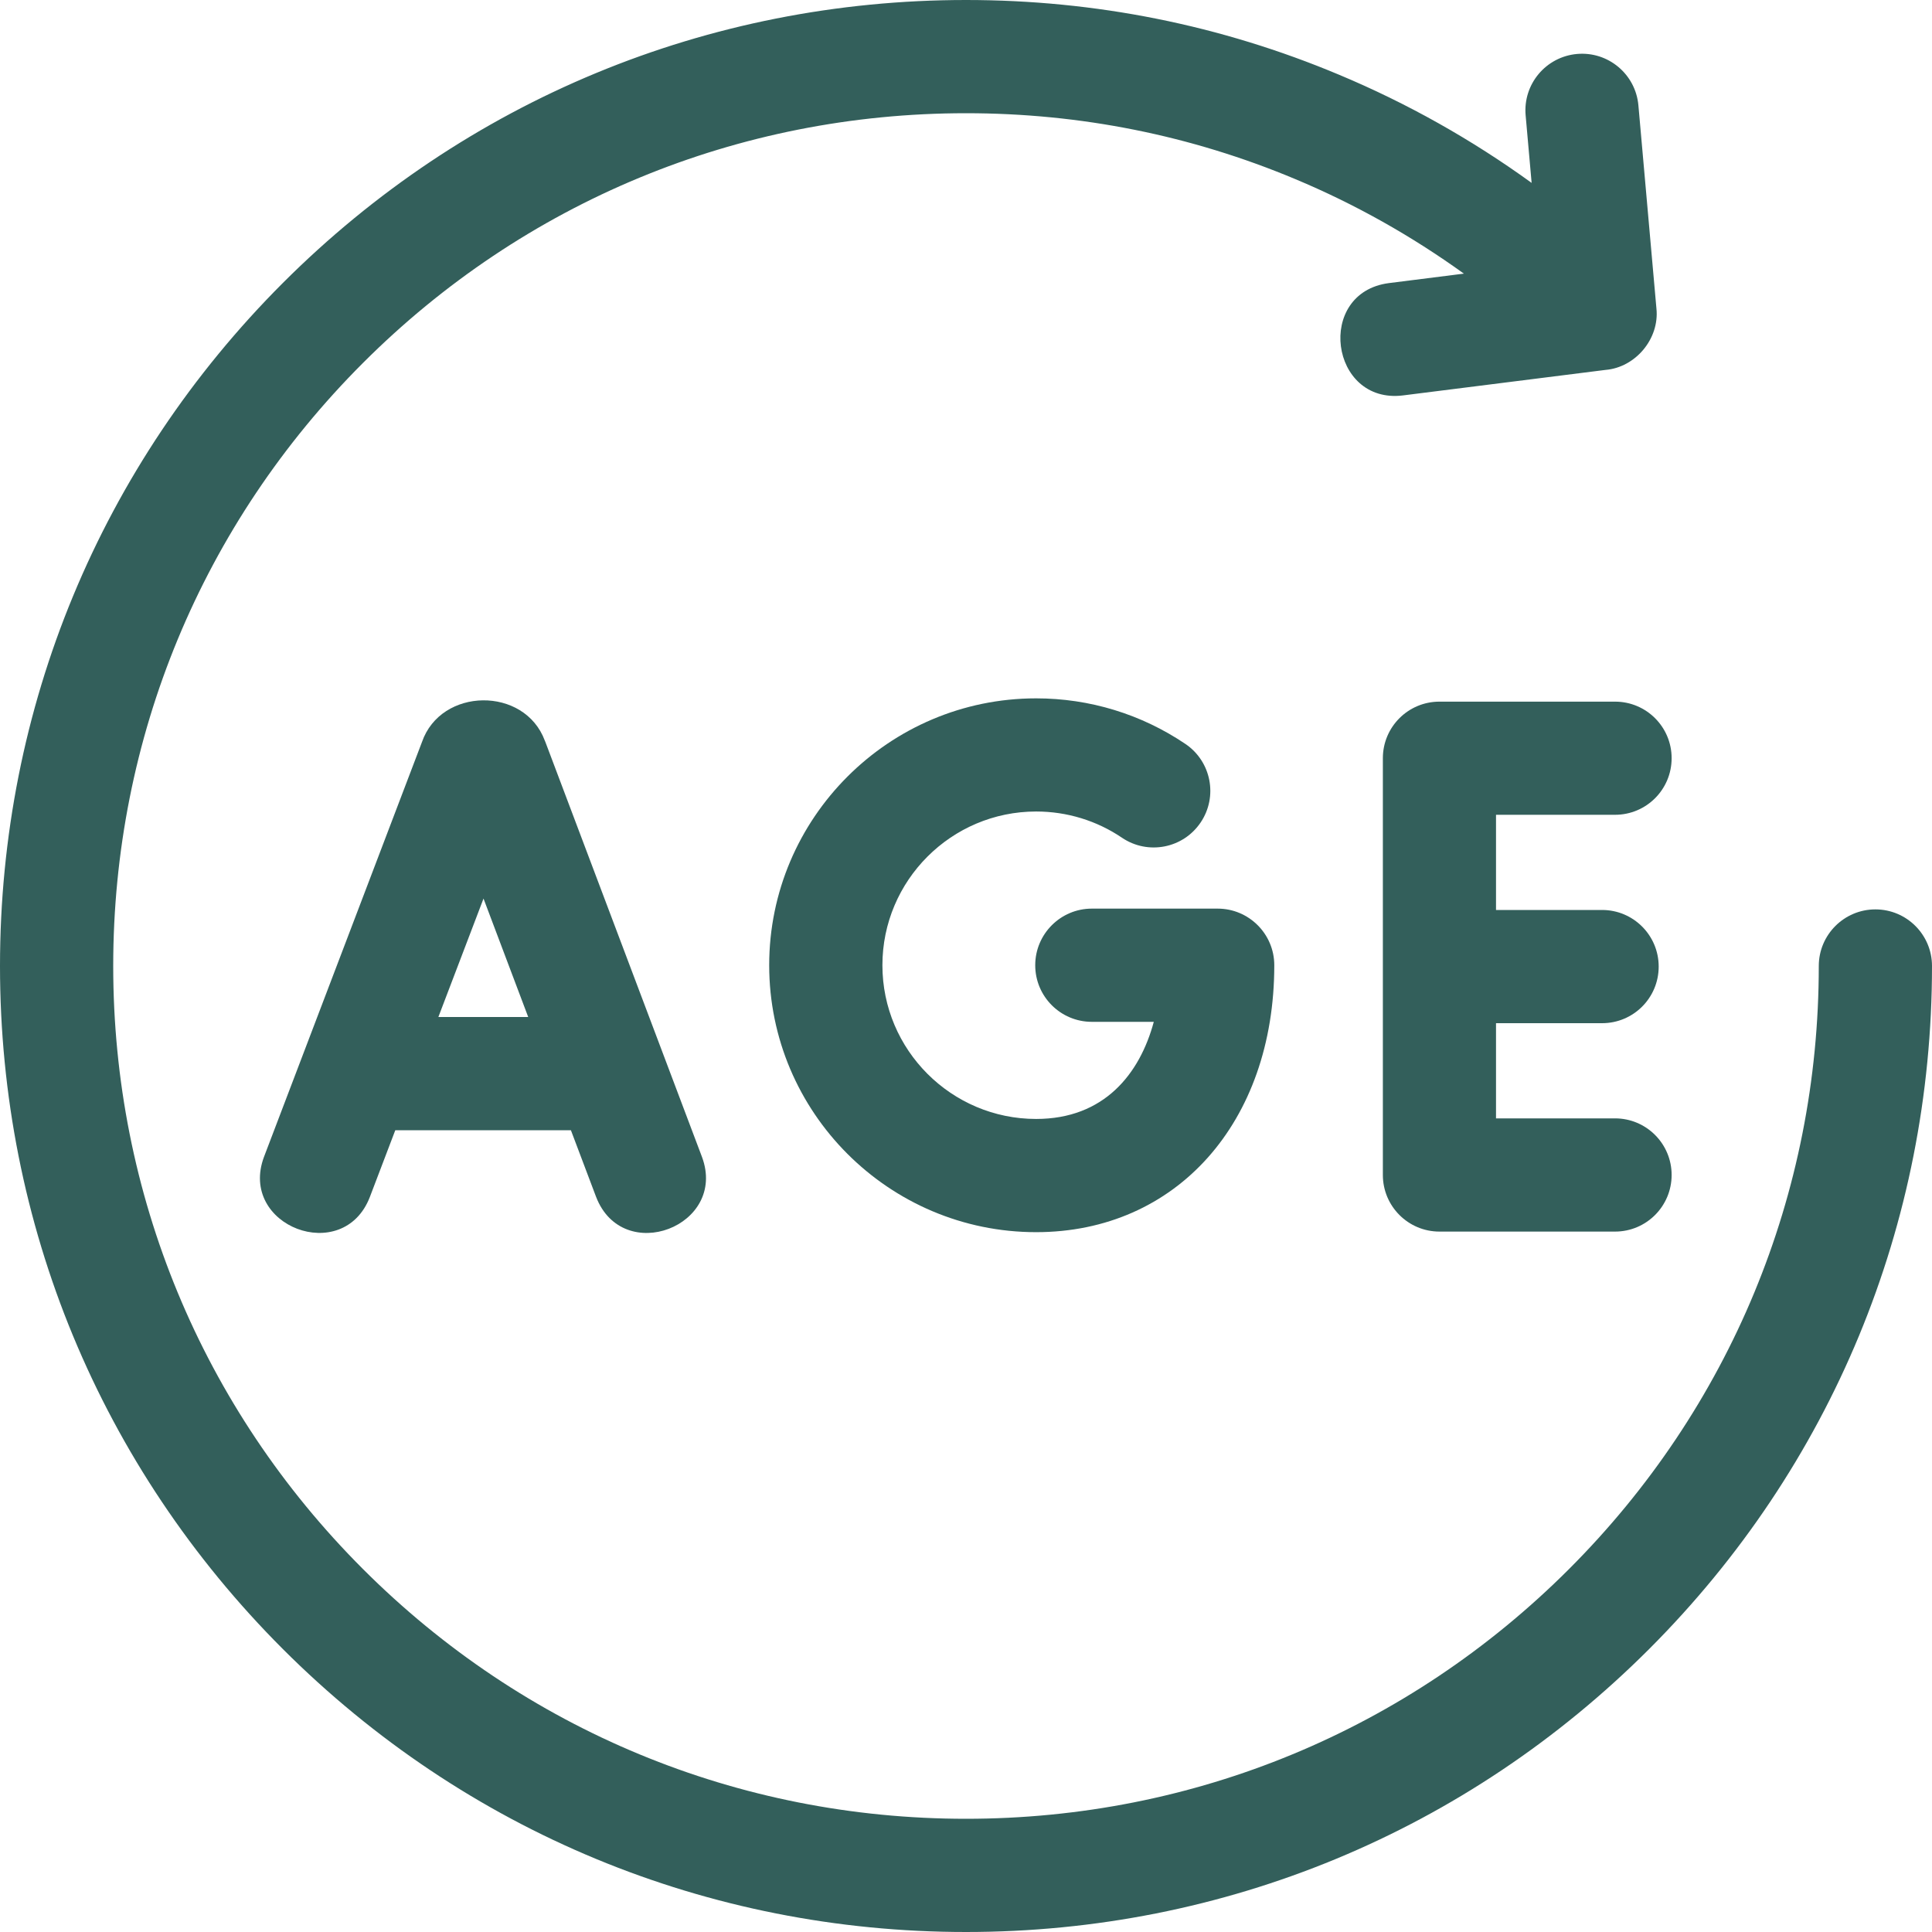 <svg width="30" height="30" viewBox="0 0 30 30" fill="none" xmlns="http://www.w3.org/2000/svg">
<g clip-path="url(#clip0_1086_5759)">
<path d="M8.46 11.501C8.146 10.655 6.847 10.67 6.552 11.523L4.1 17.962C3.696 19.038 5.329 19.66 5.743 18.587L6.138 17.55H8.865L9.256 18.585C9.672 19.663 11.3 19.037 10.9 17.964L8.47 11.525C8.467 11.517 8.464 11.509 8.46 11.501ZM6.807 15.792L7.508 13.953L8.202 15.792H6.807Z" fill="#335F5B"/>
<path d="M25.078 12.652C25.564 12.652 25.957 12.259 25.957 11.773C25.957 11.288 25.564 10.895 25.078 10.895H22.352C21.866 10.895 21.473 11.288 21.473 11.773V18.245C21.473 18.73 21.866 19.124 22.352 19.124H25.078C25.564 19.124 25.957 18.73 25.957 18.245C25.957 17.76 25.564 17.366 25.078 17.366H23.23V15.888H24.877C25.363 15.888 25.756 15.495 25.756 15.009C25.756 14.524 25.363 14.13 24.877 14.13H23.23V12.652H25.078Z" fill="#335F5B"/>
<path d="M16.089 12.601C16.567 12.601 17.029 12.742 17.423 13.009C17.825 13.28 18.371 13.175 18.643 12.772C18.915 12.37 18.809 11.824 18.407 11.552C17.721 11.089 16.919 10.844 16.089 10.844C13.803 10.844 11.944 12.703 11.944 14.988C11.944 17.273 13.803 19.133 16.089 19.133C18.266 19.133 19.787 17.428 19.787 14.988C19.787 14.503 19.393 14.109 18.908 14.109H16.954C16.469 14.109 16.075 14.503 16.075 14.988C16.075 15.474 16.469 15.867 16.954 15.867H17.916C17.698 16.676 17.145 17.375 16.089 17.375C14.773 17.375 13.702 16.304 13.702 14.988C13.702 13.672 14.773 12.601 16.089 12.601Z" fill="#335F5B"/>
<path d="M29.121 14.121C28.636 14.121 28.242 14.515 28.242 15C28.242 18.537 26.865 21.863 24.364 24.364C21.863 26.865 18.537 28.242 15 28.242C11.463 28.242 8.137 26.865 5.636 24.364C3.135 21.863 1.758 18.537 1.758 15C1.758 11.463 3.135 8.137 5.636 5.636C8.137 3.135 11.463 1.758 15 1.758C16.774 1.758 18.495 2.102 20.115 2.782C21.04 3.169 21.917 3.662 22.731 4.249L21.566 4.396C20.423 4.545 20.65 6.281 21.786 6.14L24.93 5.744C25.398 5.705 25.77 5.258 25.721 4.791L25.441 1.636C25.398 1.152 24.971 0.795 24.488 0.838C24.004 0.881 23.647 1.308 23.69 1.791L23.783 2.84C22.854 2.167 21.852 1.604 20.794 1.161C18.958 0.39 17.009 0 15 0C10.993 0 7.227 1.56 4.393 4.393C1.56 7.227 0 10.993 0 15C0 19.007 1.56 22.773 4.393 25.607C7.227 28.44 10.993 30 15 30C19.007 30 22.773 28.44 25.607 25.607C28.44 22.773 30 19.007 30 15C30 14.515 29.607 14.121 29.121 14.121Z" fill="#335F5B"/>
</g>
<defs>
<clipPath id="clip0_1086_5759">
<rect width="30" height="30" fill="white"/>
</clipPath>
</defs>
</svg>
